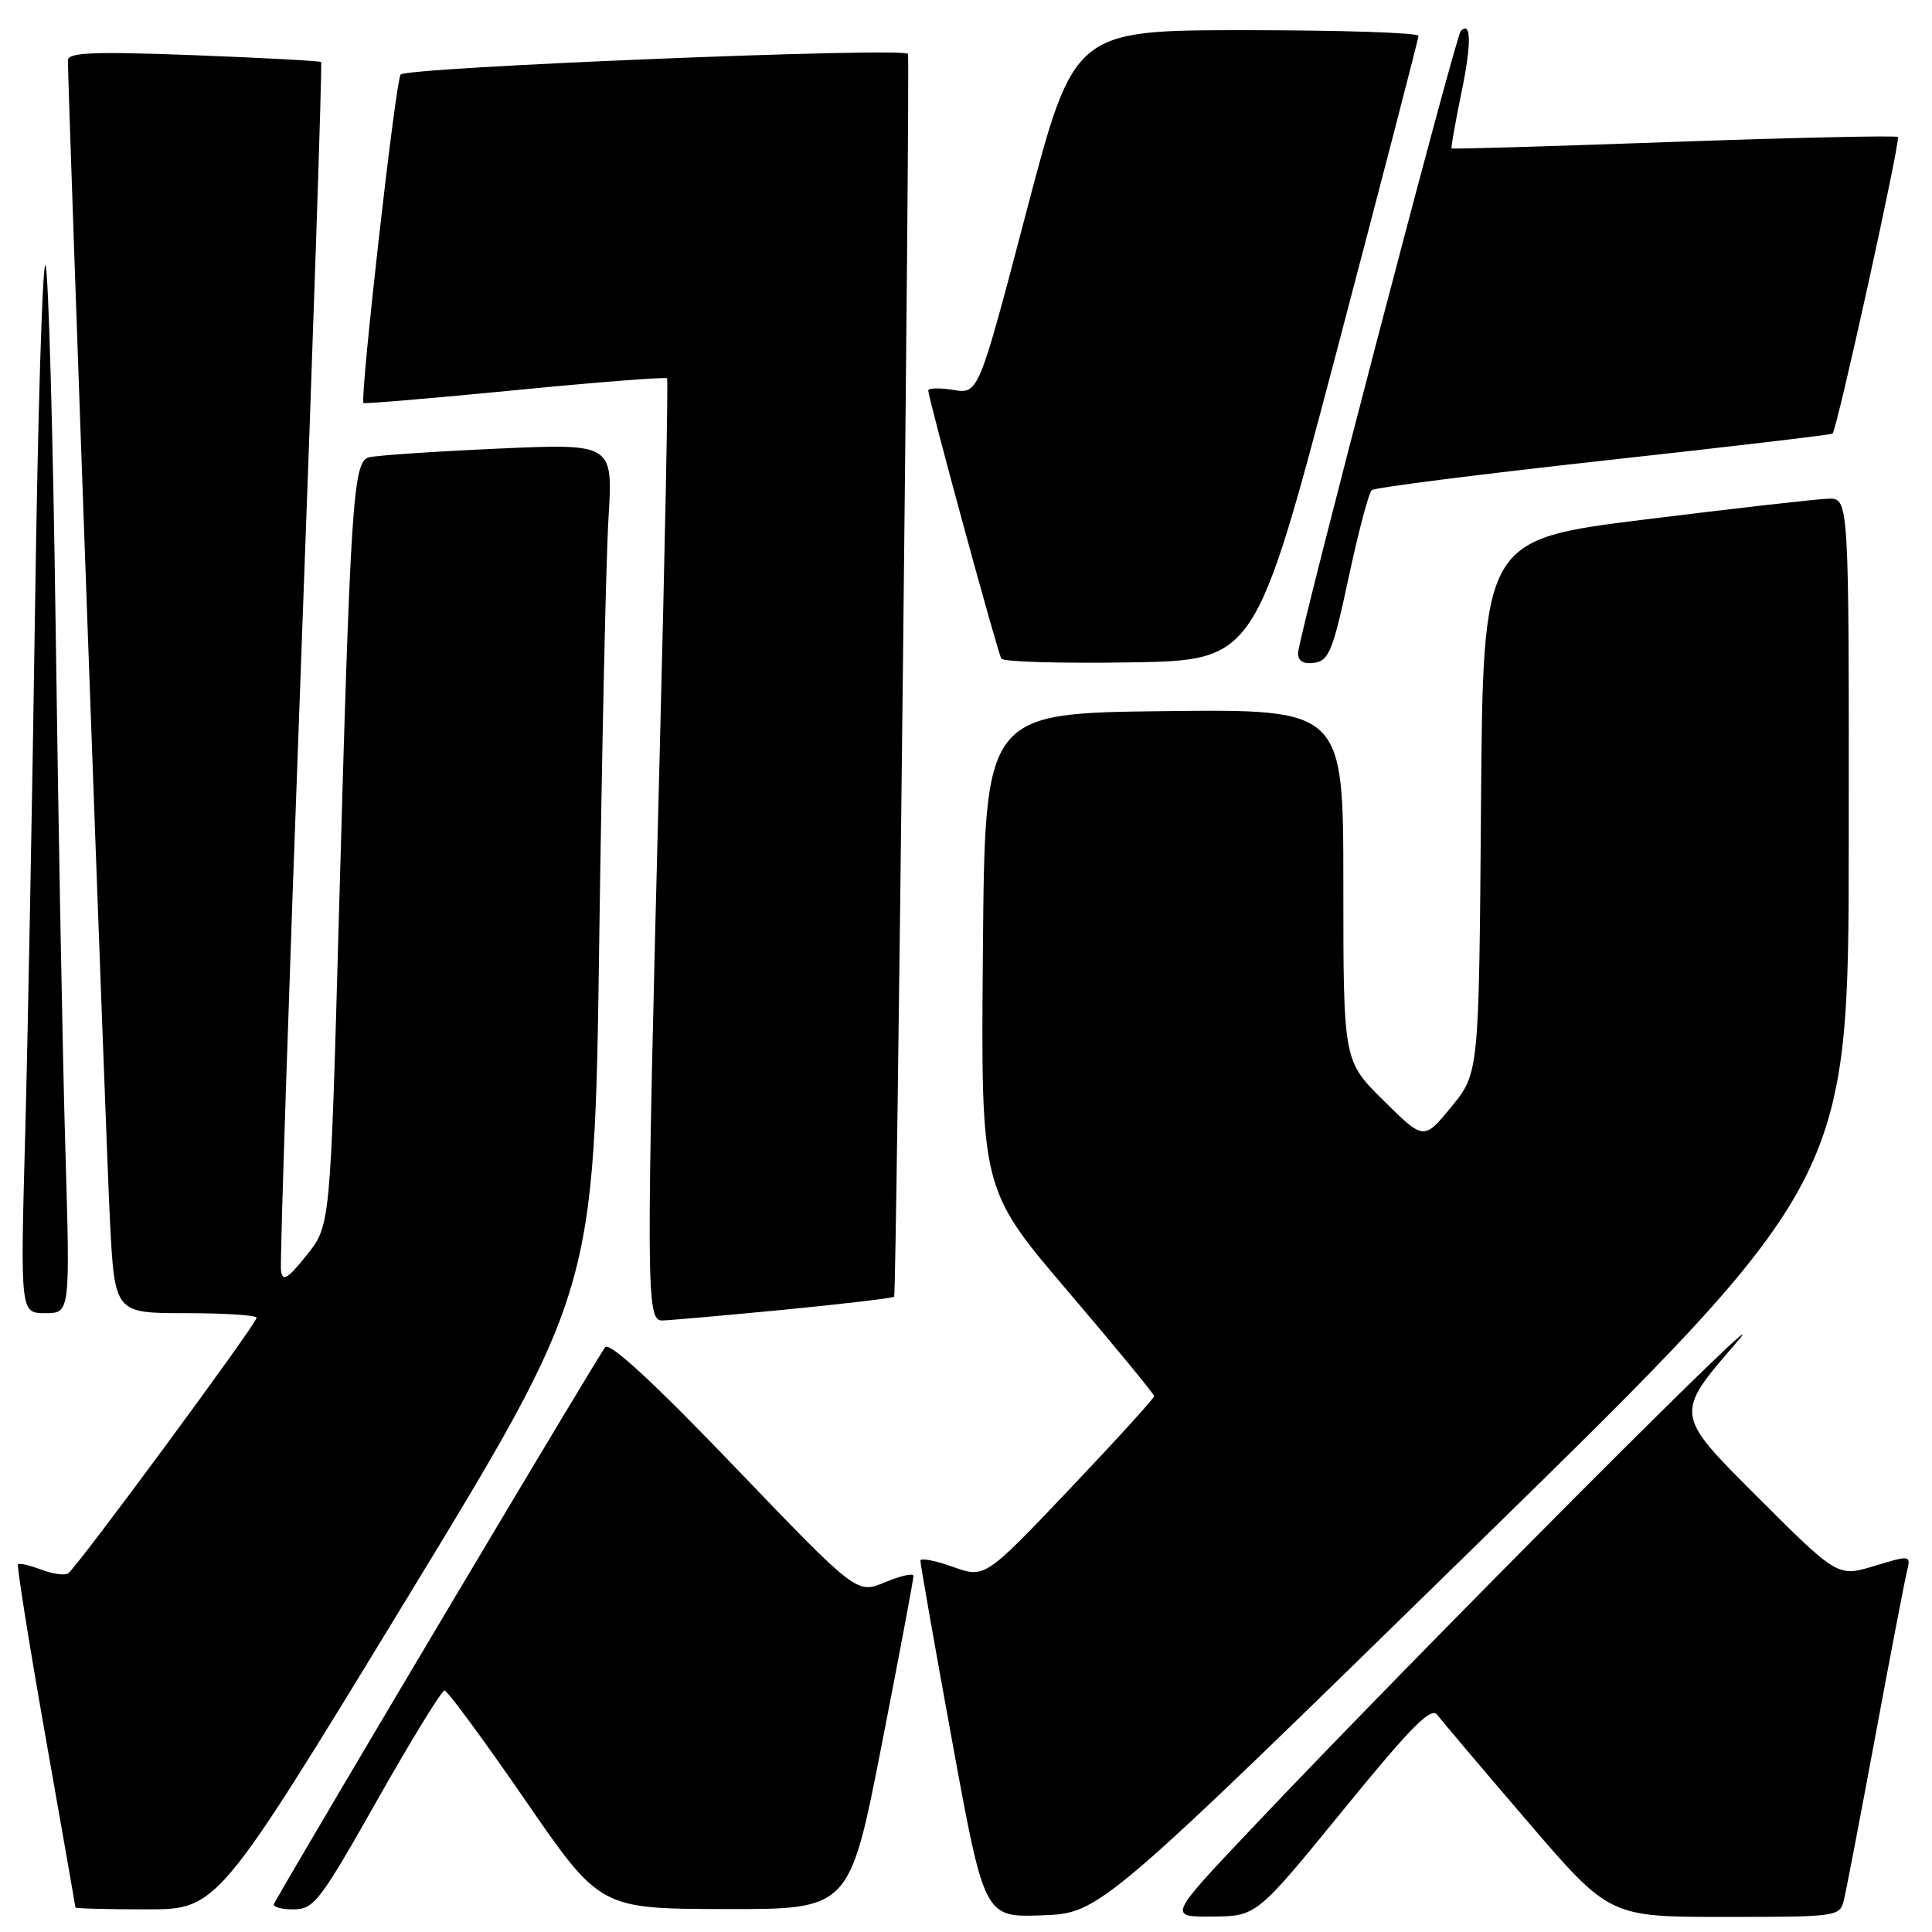 <?xml version="1.0" encoding="UTF-8" standalone="no"?>
<!DOCTYPE svg PUBLIC "-//W3C//DTD SVG 1.1//EN" "http://www.w3.org/Graphics/SVG/1.1/DTD/svg11.dtd" >
<svg xmlns="http://www.w3.org/2000/svg" xmlns:xlink="http://www.w3.org/1999/xlink" version="1.1" viewBox="0 0 256 256">
 <g >
 <path fill="currentColor"
d=" M 195.34 205.00 C 244.95 156.50 244.95 156.50 244.97 111.25 C 245.00 66.00 245.00 66.00 242.25 66.08 C 240.74 66.13 229.82 67.36 218.00 68.83 C 196.50 71.50 196.50 71.50 196.24 106.85 C 195.97 142.19 195.97 142.19 192.32 146.65 C 188.67 151.11 188.67 151.11 183.34 145.84 C 178.00 140.57 178.00 140.57 178.00 117.27 C 178.00 93.96 178.00 93.96 154.25 94.23 C 130.50 94.50 130.50 94.50 130.24 126.04 C 129.97 157.57 129.97 157.57 141.45 171.04 C 147.76 178.44 152.93 184.72 152.93 185.00 C 152.93 185.28 147.89 190.82 141.72 197.32 C 130.50 209.13 130.50 209.13 126.25 207.61 C 123.91 206.77 121.98 206.41 121.96 206.79 C 121.94 207.18 123.84 217.98 126.18 230.79 C 130.44 254.07 130.44 254.07 138.09 253.79 C 145.74 253.50 145.74 253.50 195.34 205.00 Z  M 177.95 239.87 C 186.99 228.78 189.62 226.12 190.45 227.23 C 191.03 228.00 196.40 234.34 202.38 241.32 C 213.26 254.00 213.26 254.00 228.52 254.00 C 243.52 254.00 243.79 253.96 244.33 251.75 C 244.63 250.51 246.51 240.72 248.50 230.00 C 250.49 219.28 252.37 209.49 252.67 208.27 C 253.21 206.04 253.19 206.04 248.35 207.50 C 243.50 208.97 243.50 208.97 232.69 198.17 C 221.88 187.37 221.88 187.37 230.05 177.94 C 237.97 168.78 188.31 218.56 165.89 242.25 C 154.77 254.00 154.77 254.00 160.64 253.95 C 166.50 253.91 166.50 253.91 177.95 239.87 Z  M 53.79 212.01 C 78.76 171.02 78.76 171.02 79.40 124.76 C 79.75 99.32 80.30 74.06 80.63 68.63 C 81.23 58.76 81.23 58.76 65.87 59.45 C 57.41 59.83 49.75 60.35 48.84 60.61 C 46.78 61.19 46.43 66.60 44.89 121.95 C 43.77 162.41 43.77 162.41 40.63 166.32 C 38.10 169.48 37.45 169.87 37.23 168.37 C 37.08 167.34 38.28 130.95 39.90 87.50 C 41.52 44.05 42.71 8.38 42.55 8.22 C 42.40 8.07 34.79 7.66 25.64 7.31 C 12.28 6.81 9.00 6.95 9.00 8.00 C 9.00 12.21 14.05 151.61 14.57 161.75 C 15.20 174.00 15.20 174.00 24.60 174.00 C 29.77 174.00 34.00 174.27 34.00 174.61 C 34.00 175.42 10.11 207.81 9.02 208.49 C 8.55 208.78 6.94 208.55 5.45 207.98 C 3.95 207.41 2.57 207.09 2.39 207.28 C 2.21 207.46 3.84 217.71 6.02 230.06 C 8.20 242.40 9.99 252.61 9.99 252.75 C 10.00 252.89 14.23 253.00 19.41 253.00 C 28.82 253.00 28.82 253.00 53.79 212.01 Z  M 50.00 238.50 C 54.51 230.53 58.52 224.00 58.90 224.00 C 59.28 224.00 64.07 230.51 69.55 238.46 C 79.50 252.92 79.50 252.92 96.03 252.96 C 112.56 253.00 112.56 253.00 116.82 231.25 C 119.16 219.29 121.06 209.19 121.04 208.80 C 121.02 208.42 119.32 208.80 117.26 209.66 C 113.53 211.22 113.53 211.22 97.35 194.36 C 86.73 183.29 80.84 177.84 80.20 178.50 C 79.51 179.21 41.12 243.72 36.31 252.25 C 36.07 252.66 37.21 253.00 38.84 253.00 C 41.60 253.00 42.33 252.05 50.00 238.50 Z  M 103.84 173.55 C 111.73 172.78 118.32 172.00 118.48 171.82 C 118.80 171.47 120.62 7.73 120.31 7.14 C 119.82 6.23 53.67 8.92 53.08 9.88 C 52.37 11.02 47.64 53.03 48.17 53.40 C 48.35 53.53 57.41 52.76 68.30 51.70 C 79.19 50.63 88.23 49.93 88.39 50.13 C 88.55 50.33 88.11 72.77 87.41 100.00 C 85.58 171.17 85.60 175.01 87.75 174.97 C 88.71 174.95 95.95 174.31 103.84 173.55 Z  M 8.66 152.25 C 8.30 140.29 7.73 109.35 7.38 83.50 C 7.03 57.65 6.42 35.89 6.03 35.15 C 5.64 34.42 5.01 54.67 4.65 80.15 C 4.28 105.64 3.69 137.19 3.34 150.25 C 2.69 174.00 2.69 174.00 6.00 174.00 C 9.30 174.00 9.30 174.00 8.66 152.25 Z  M 177.13 46.50 C 183.07 23.95 187.94 5.16 187.96 4.75 C 187.98 4.34 177.72 4.00 165.16 4.00 C 142.32 4.00 142.32 4.00 135.99 28.10 C 129.66 52.21 129.66 52.21 126.33 51.67 C 124.50 51.37 123.00 51.41 123.00 51.75 C 123.00 52.77 132.17 86.43 132.68 87.27 C 132.94 87.70 140.61 87.92 149.74 87.77 C 166.33 87.50 166.33 87.50 177.13 46.50 Z  M 178.70 76.53 C 179.99 70.49 181.37 65.28 181.77 64.94 C 182.17 64.61 196.00 62.85 212.50 61.03 C 229.00 59.22 242.64 57.61 242.82 57.46 C 243.41 56.96 251.87 18.54 251.48 18.15 C 251.27 17.94 237.91 18.23 221.80 18.80 C 205.69 19.38 192.43 19.77 192.34 19.67 C 192.24 19.57 192.84 16.20 193.67 12.17 C 195.00 5.71 194.95 2.71 193.55 4.12 C 192.88 4.79 172.00 84.61 172.00 86.51 C 172.00 87.61 172.70 88.04 174.18 87.82 C 176.09 87.54 176.64 86.16 178.70 76.53 Z "/>
</g>
</svg>
